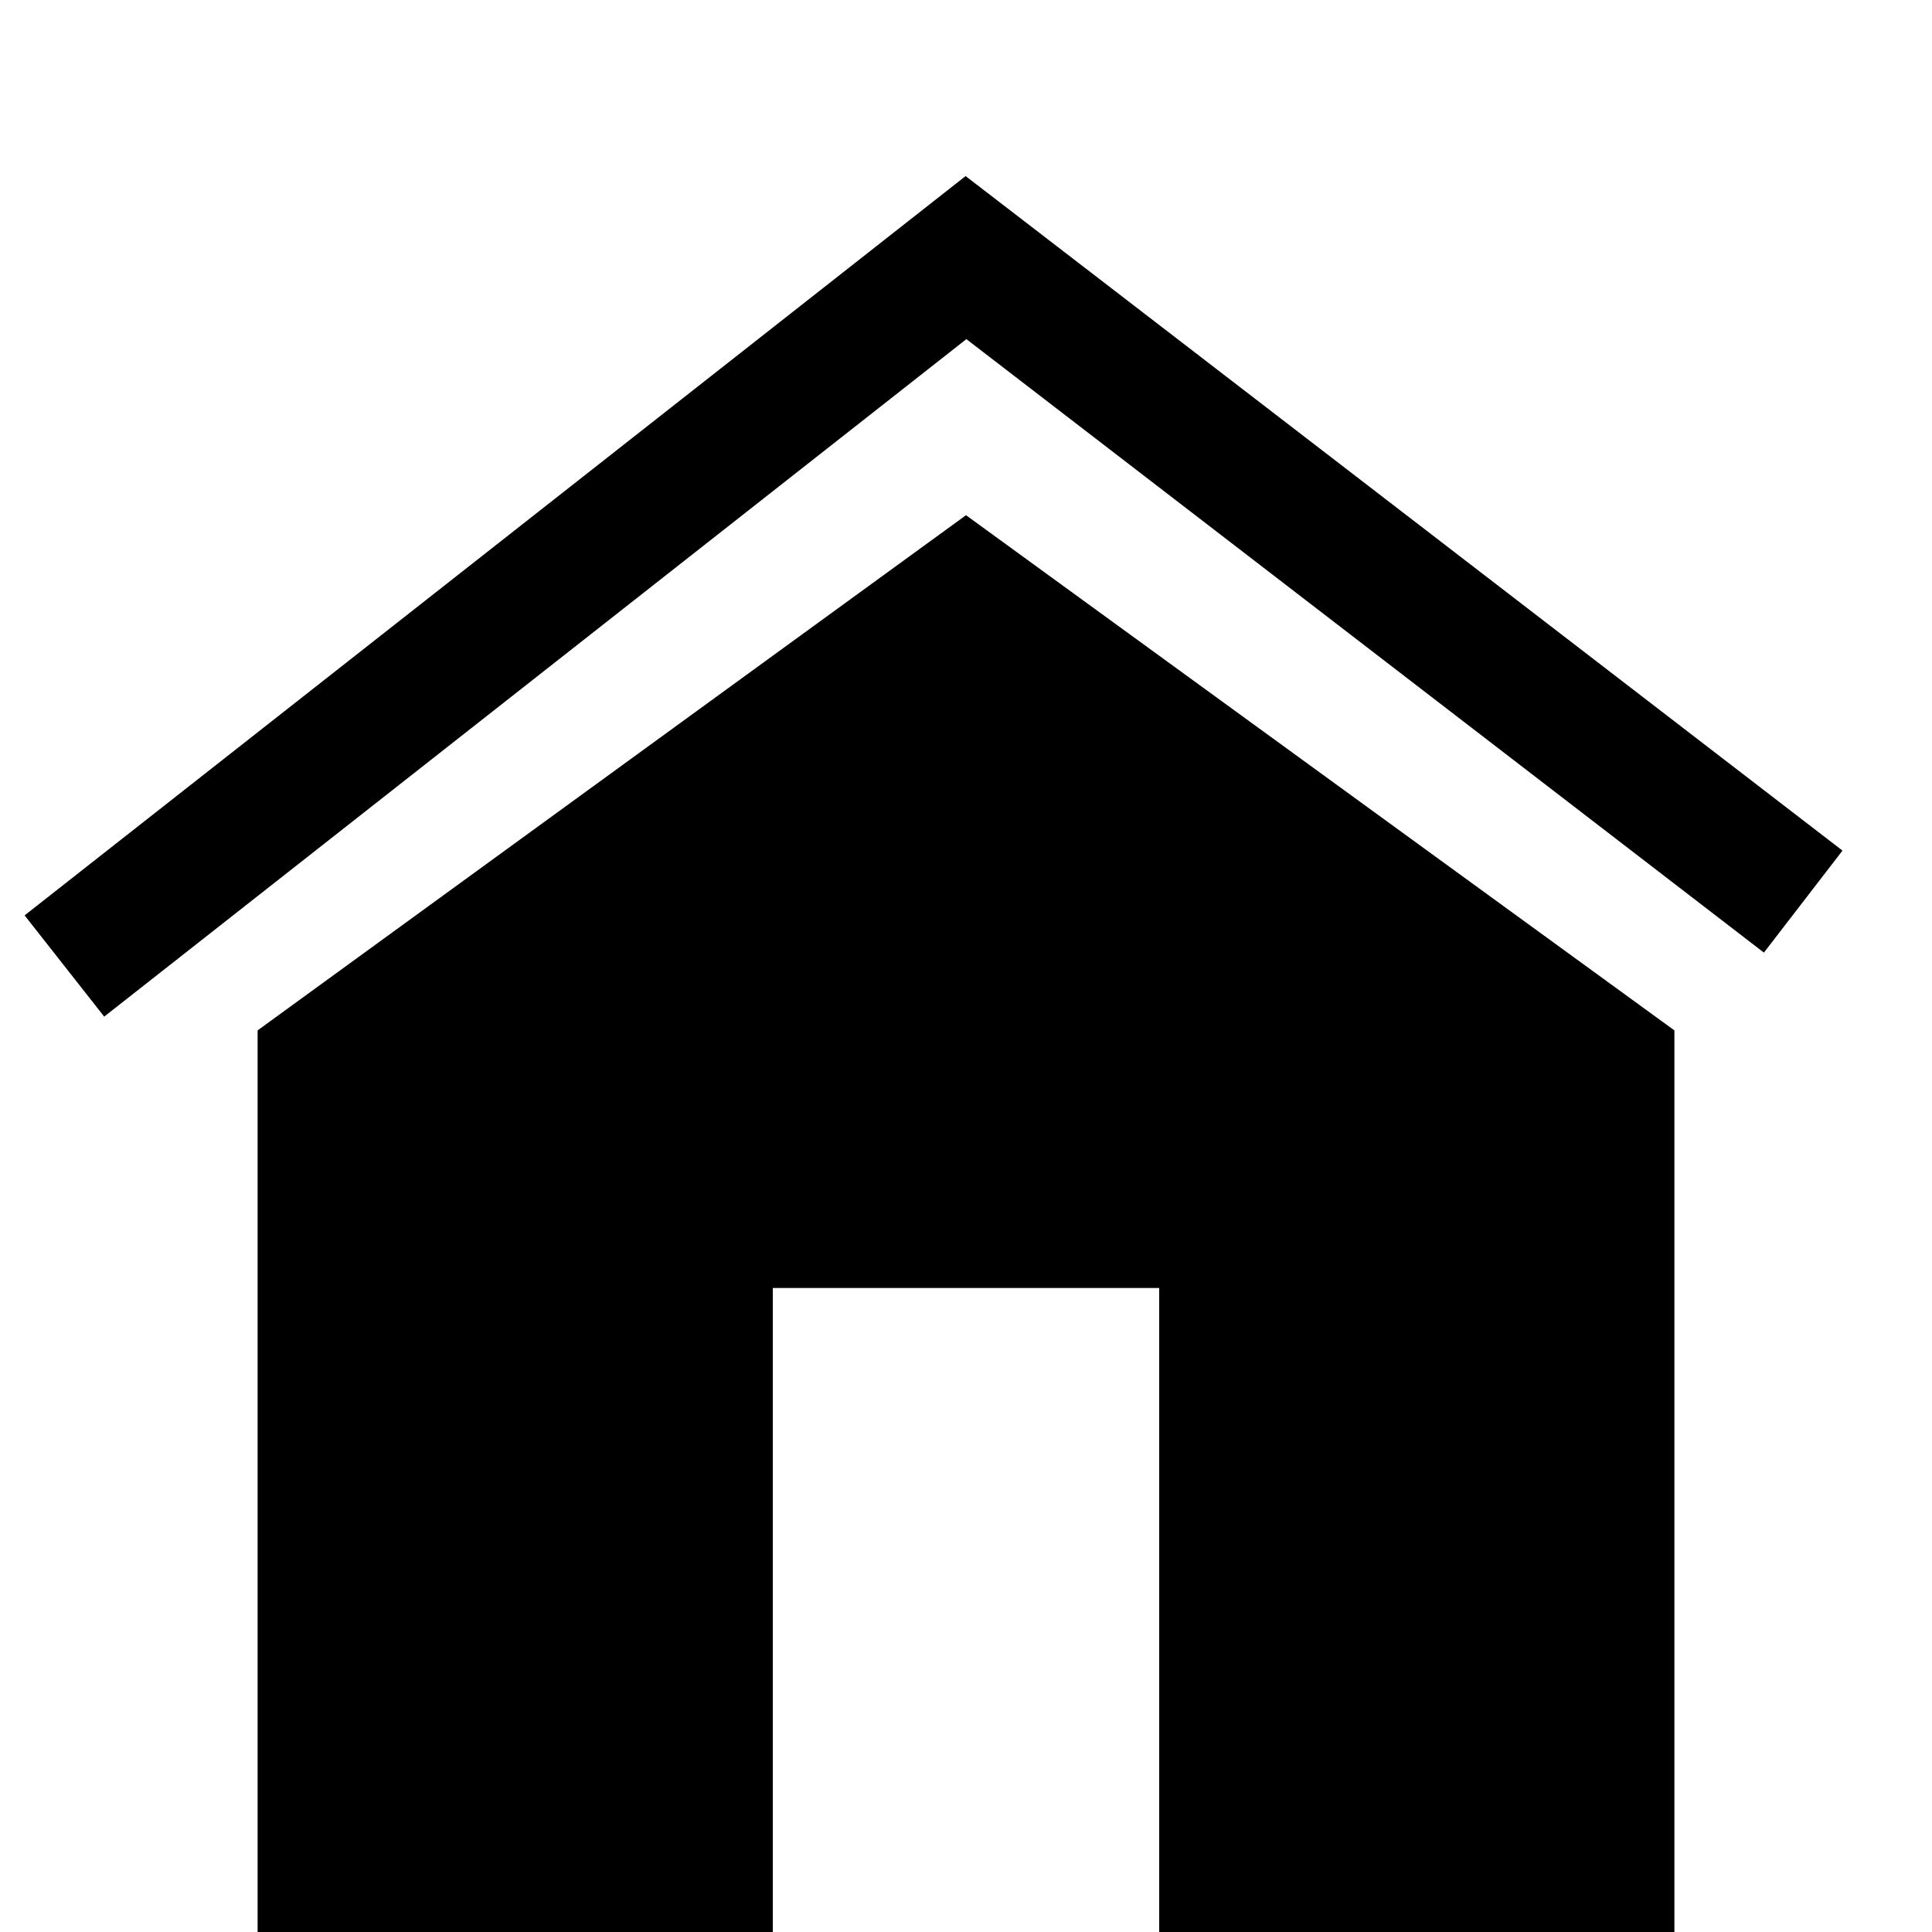 <?xml version="1.0" encoding="UTF-8" standalone="no"?>
<svg width="15px" height="15px" viewBox="0 0 15 15" version="1.1" xmlns="http://www.w3.org/2000/svg" xmlns:xlink="http://www.w3.org/1999/xlink">
    <!-- Generator: Sketch 41.2 (35397) - http://www.bohemiancoding.com/sketch -->
    
    <desc>Created with Sketch.</desc>
    <defs></defs>
    <g id="Page-1" stroke="none" stroke-width="1" fill="none" fill-rule="evenodd">
        <g id="chalet" fill="#000000">
            <path d="M2,15 L2,8 L7.5,4 L13,8 L13,15 L2,15 Z M6,10 L9,10 L9,15 L6,15 L6,10 Z M13.695,7.396 L14.305,6.604 L7.497,1.367 L0.191,7.107 L0.809,7.893 L7.503,2.633 L13.695,7.396 Z" id="Combined-Shape"></path>
        </g>
    </g>
</svg>
